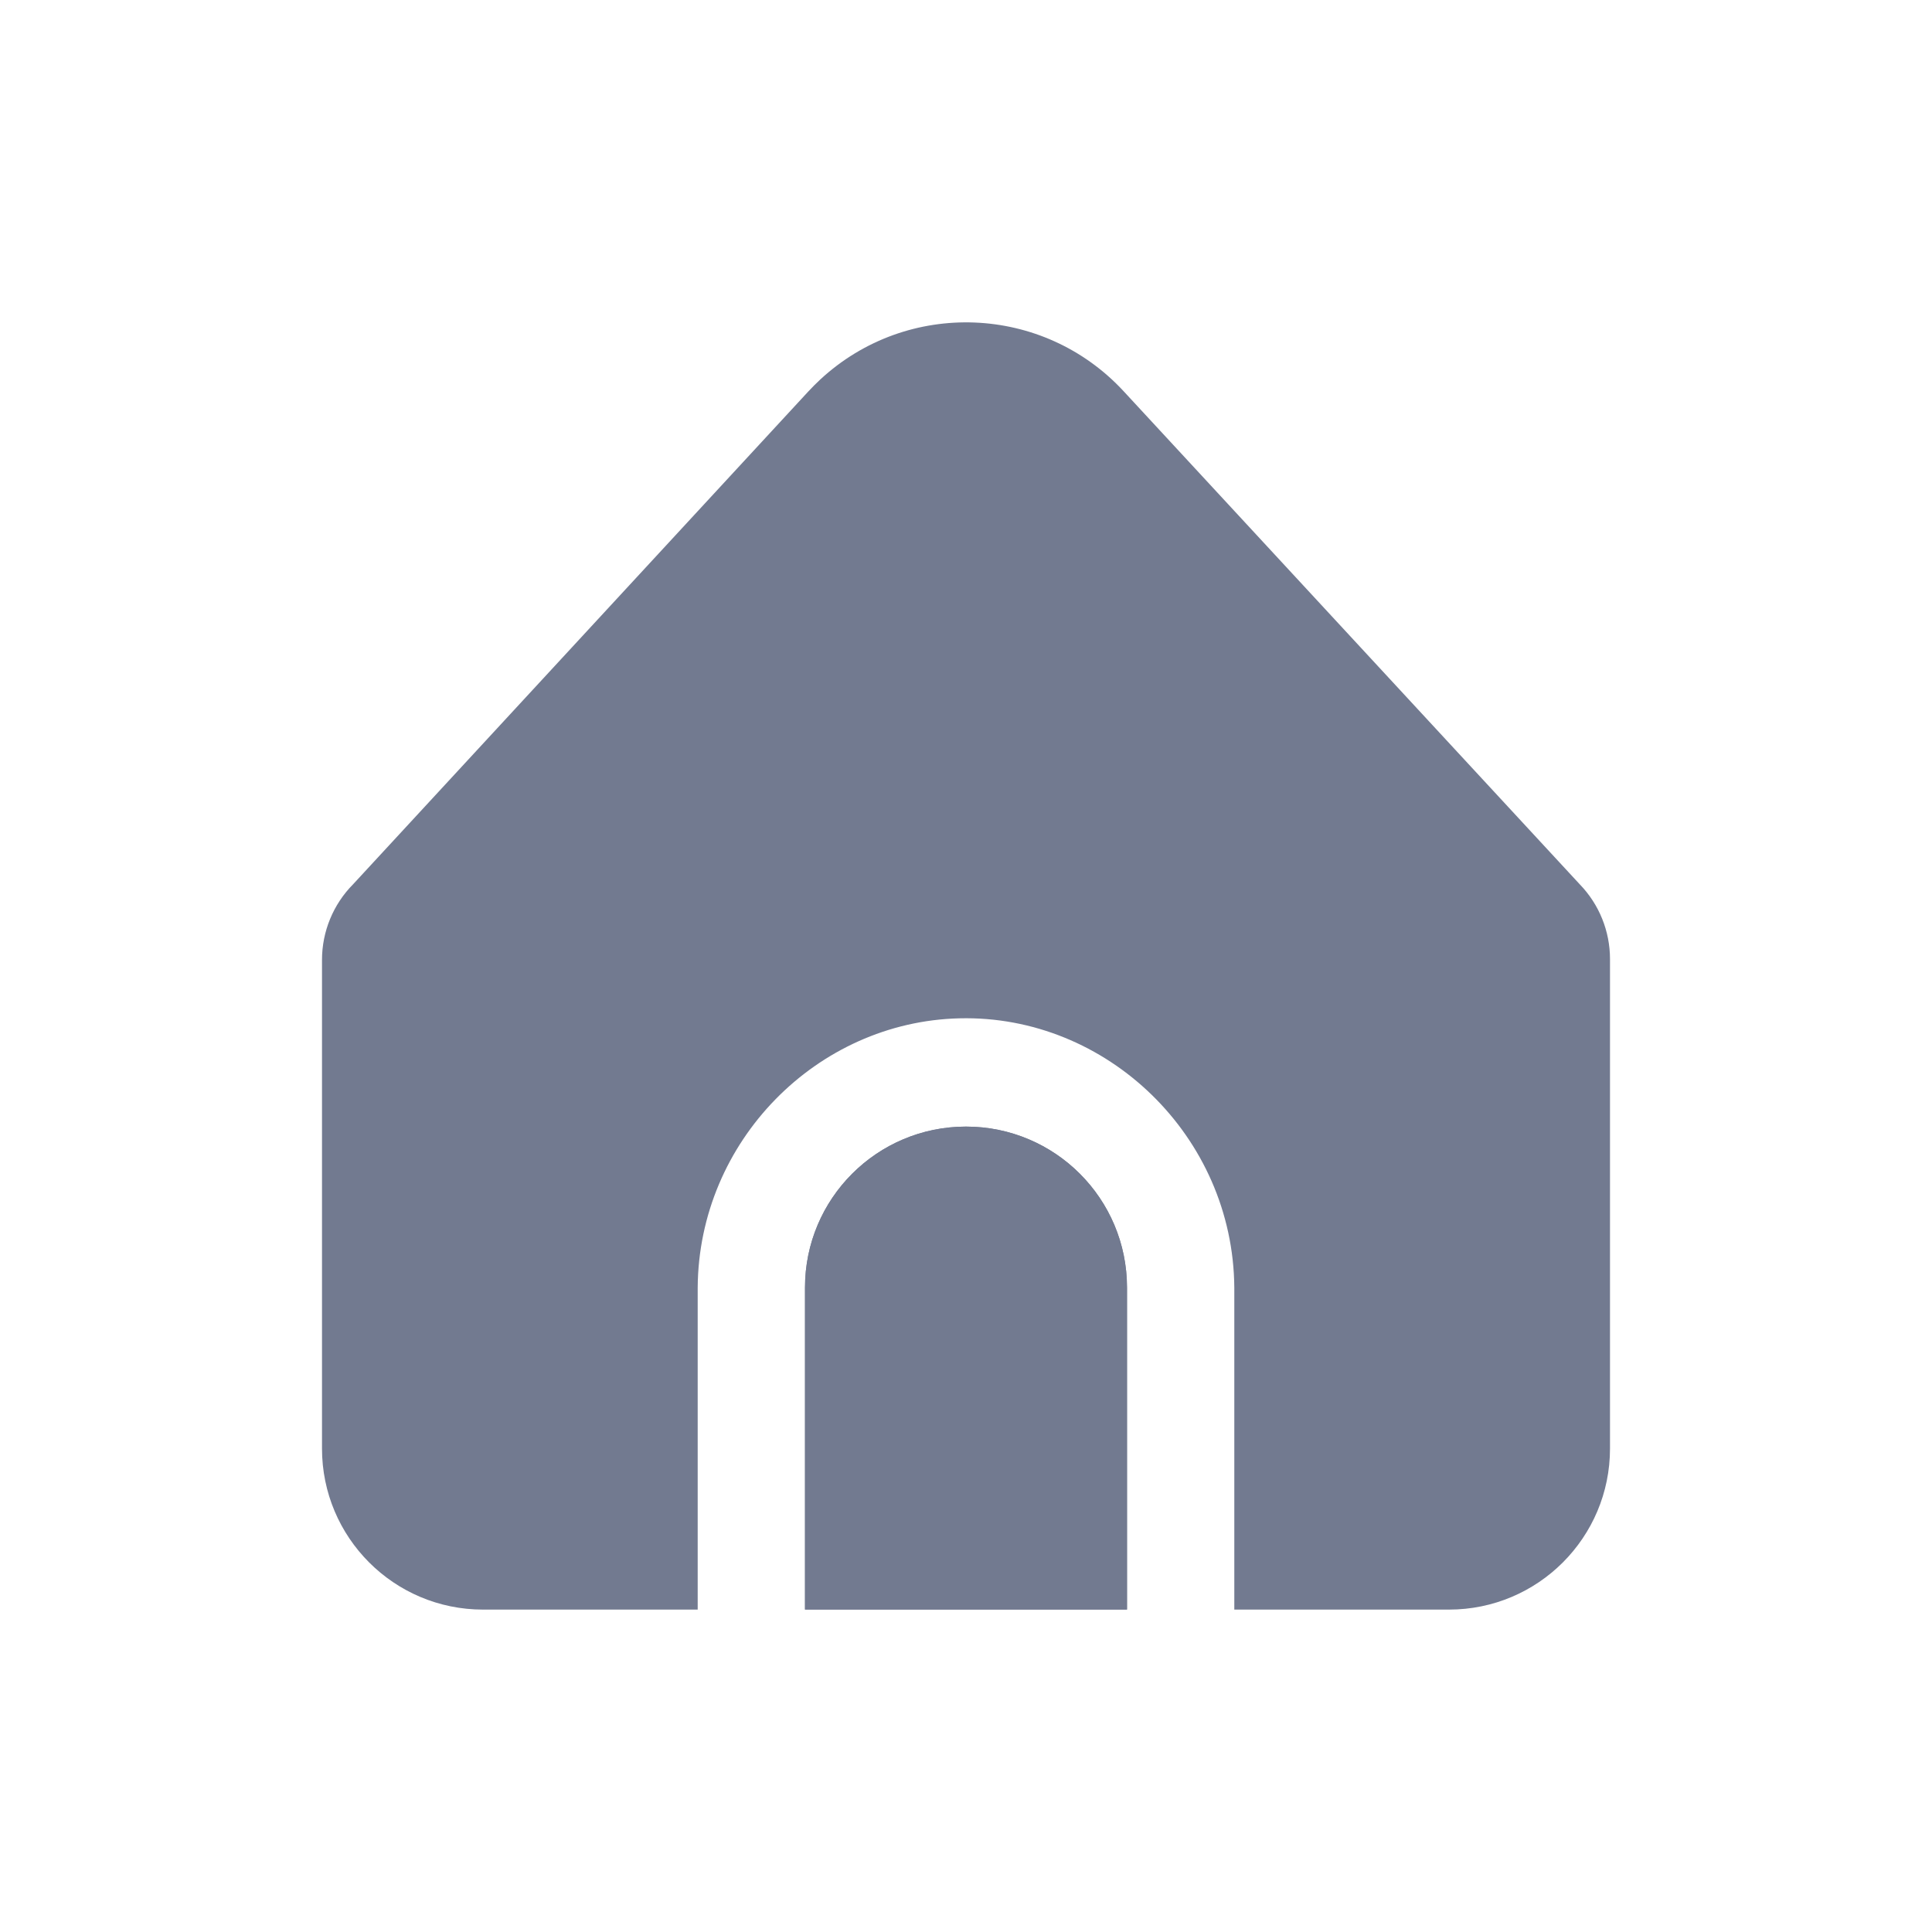 <svg width="24" height="24" viewBox="0 0 24 24" fill="none" xmlns="http://www.w3.org/2000/svg">
<g clip-path="url(#clip0_2766_12173)">
<path d="M12 13.995C10.895 13.995 10 14.89 10 15.995V19.994H14V15.995C14 14.89 13.105 13.995 12 13.995Z" fill="#727A90"/>
<path d="M15.333 15.995V19.995H18C19.105 19.995 20 19.099 20 17.995V11.914C20 11.568 19.866 11.235 19.625 10.986L13.959 4.861C12.96 3.78 11.273 3.713 10.191 4.713C10.14 4.761 10.09 4.81 10.043 4.861L4.387 10.984C4.139 11.234 4 11.572 4 11.924V17.995C4 19.099 4.895 19.995 6 19.995H8.667V15.995C8.679 14.177 10.147 12.692 11.919 12.65C13.75 12.605 15.319 14.115 15.333 15.995Z" fill="#727A90"/>
<path d="M12 13.995C10.895 13.995 10 14.89 10 15.995V19.994H14V15.995C14 14.89 13.105 13.995 12 13.995Z" fill="#727A90"/>
</g>
<defs>
<clipPath id="clip0_2766_12173">
<rect width="16" height="16" fill="white" transform="translate(4 4)"/>
</clipPath>
</defs>
</svg>
